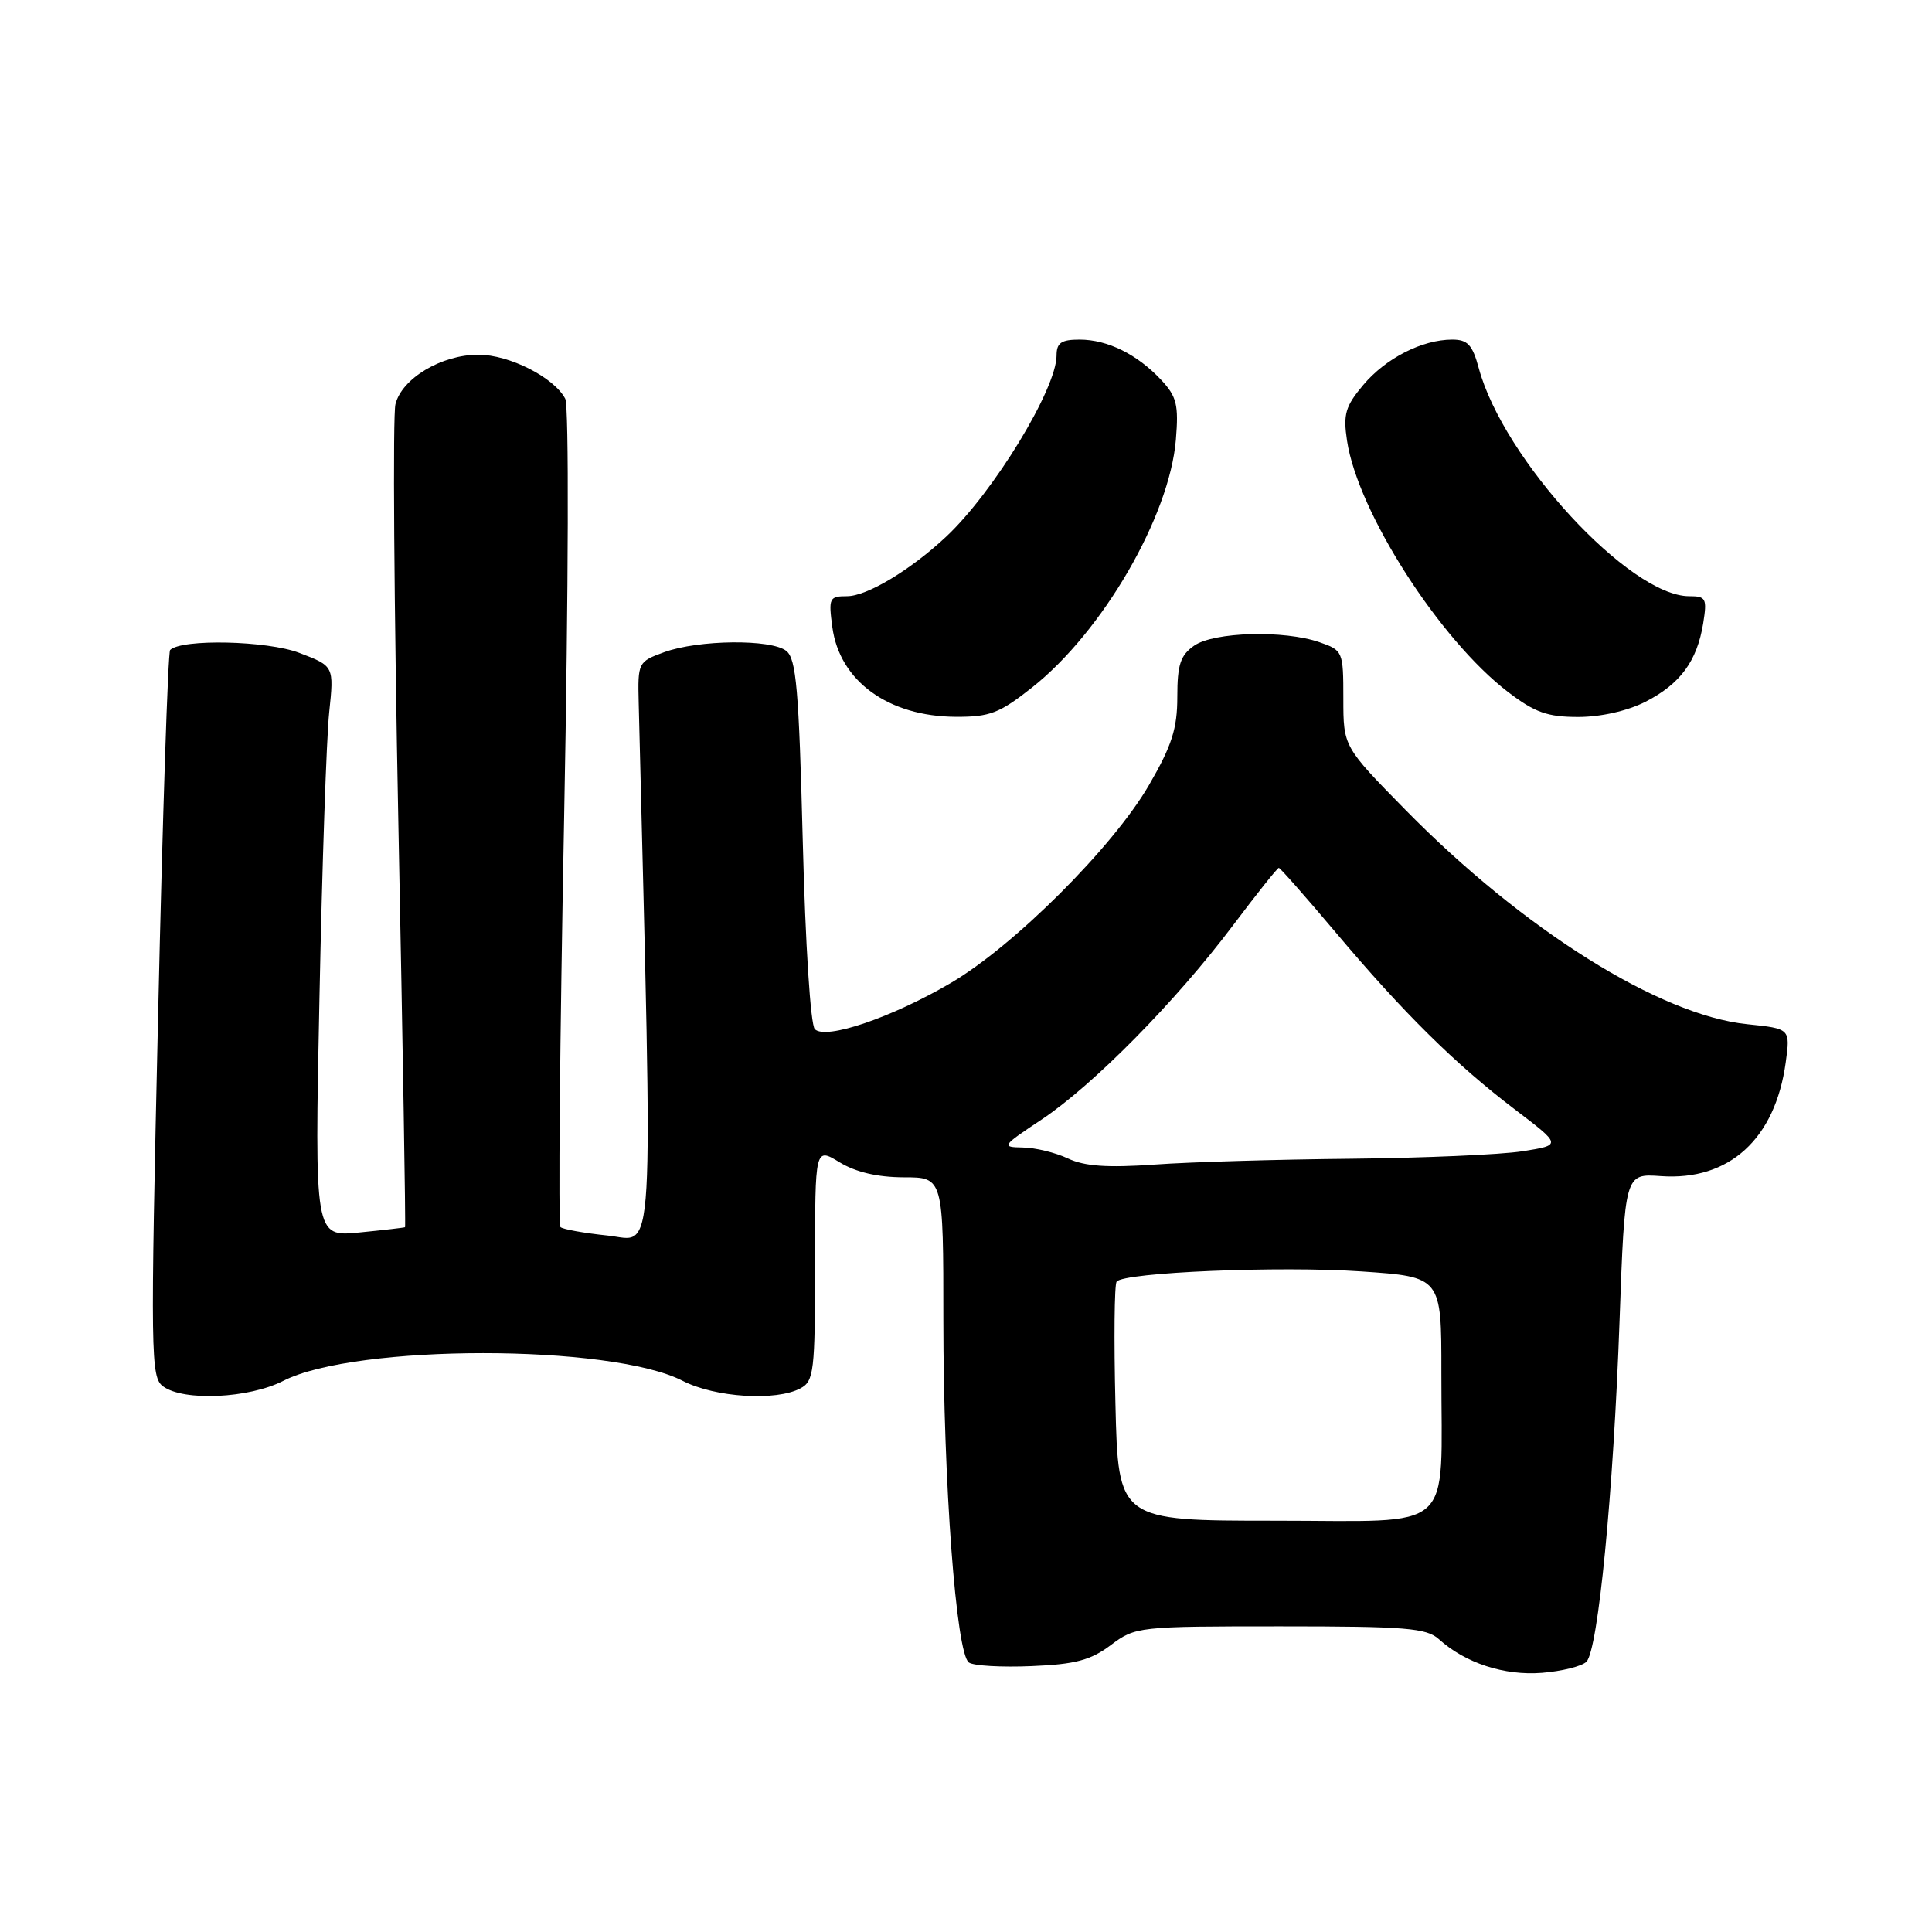 <?xml version="1.0" encoding="UTF-8" standalone="no"?>
<!DOCTYPE svg PUBLIC "-//W3C//DTD SVG 1.1//EN" "http://www.w3.org/Graphics/SVG/1.1/DTD/svg11.dtd" >
<svg xmlns="http://www.w3.org/2000/svg" xmlns:xlink="http://www.w3.org/1999/xlink" version="1.1" viewBox="0 0 256 256">
 <g >
 <path fill="currentColor"
d=" M 210.21 220.19 C 211.76 218.64 213.79 197.76 214.60 175.00 C 215.30 155.50 215.30 155.50 220.06 155.84 C 229.12 156.49 235.23 150.93 236.62 140.76 C 237.23 136.30 237.23 136.30 231.51 135.71 C 219.90 134.52 201.81 123.17 186.25 107.33 C 178.00 98.93 178.00 98.93 178.00 92.56 C 178.00 86.32 177.94 86.17 174.85 85.10 C 170.17 83.47 160.84 83.72 158.22 85.56 C 156.41 86.83 156.00 88.07 156.00 92.33 C 156.00 96.54 155.28 98.80 152.25 104.02 C 147.50 112.23 134.33 125.37 125.95 130.27 C 118.13 134.85 109.41 137.81 107.97 136.37 C 107.40 135.80 106.72 125.20 106.37 111.44 C 105.86 91.36 105.51 87.30 104.19 86.25 C 102.19 84.66 92.57 84.76 88.00 86.42 C 84.56 87.67 84.50 87.79 84.63 93.10 C 86.52 169.63 86.83 164.36 80.55 163.72 C 77.38 163.39 74.55 162.88 74.26 162.59 C 73.96 162.30 74.18 137.86 74.75 108.28 C 75.33 77.53 75.40 53.79 74.90 52.84 C 73.41 50.00 67.48 47.00 63.38 47.00 C 58.49 47.01 53.25 50.14 52.40 53.56 C 52.03 55.00 52.21 80.10 52.79 109.34 C 53.37 138.57 53.77 162.54 53.67 162.61 C 53.58 162.67 50.84 162.99 47.59 163.31 C 41.68 163.89 41.68 163.89 42.33 132.19 C 42.68 114.76 43.26 97.75 43.62 94.38 C 44.26 88.26 44.26 88.26 39.66 86.51 C 35.40 84.88 24.04 84.63 22.54 86.13 C 22.26 86.41 21.54 108.19 20.95 134.53 C 19.92 179.81 19.96 182.50 21.62 183.71 C 24.34 185.70 32.99 185.30 37.54 182.97 C 47.11 178.08 80.93 178.07 90.46 182.97 C 94.76 185.18 102.84 185.69 106.07 183.96 C 107.85 183.01 108.00 181.73 108.00 167.48 C 108.00 152.03 108.00 152.03 111.25 154.01 C 113.40 155.32 116.28 155.99 119.75 156.00 C 125.00 156.00 125.00 156.00 125.00 174.98 C 125.00 196.39 126.69 219.10 128.38 220.29 C 129.00 220.73 132.73 220.94 136.69 220.77 C 142.49 220.53 144.52 219.99 147.19 217.98 C 150.45 215.54 150.81 215.50 169.65 215.50 C 186.29 215.50 189.04 215.72 190.67 217.21 C 194.17 220.37 199.32 222.05 204.31 221.66 C 206.95 221.45 209.61 220.79 210.21 220.19 Z  M 136.75 91.10 C 146.09 83.72 154.97 68.42 155.81 58.26 C 156.19 53.65 155.92 52.55 153.88 50.36 C 150.69 46.95 146.76 45.00 143.05 45.00 C 140.62 45.00 140.00 45.43 140.00 47.10 C 140.00 51.53 131.62 65.28 125.33 71.15 C 120.62 75.55 114.87 79.00 112.23 79.00 C 109.89 79.00 109.77 79.25 110.29 83.10 C 111.25 90.25 117.71 94.94 126.66 94.98 C 131.16 95.00 132.45 94.50 136.75 91.10 Z  M 218.03 92.99 C 222.64 90.63 224.86 87.62 225.68 82.61 C 226.21 79.29 226.06 79.00 223.83 79.00 C 215.94 79.00 199.19 60.85 195.94 48.77 C 195.11 45.69 194.47 45.00 192.43 45.00 C 188.45 45.00 183.63 47.46 180.64 51.01 C 178.27 53.83 177.96 54.89 178.49 58.40 C 179.91 67.84 190.77 84.79 199.83 91.70 C 203.38 94.41 205.05 95.00 209.12 95.00 C 212.12 95.00 215.64 94.20 218.03 92.99 Z  M 147.80 186.00 C 147.59 177.47 147.66 170.20 147.96 169.82 C 148.94 168.59 169.56 167.73 180.37 168.47 C 191.00 169.19 191.00 169.19 190.99 181.85 C 190.97 203.47 193.18 201.50 168.99 201.50 C 148.17 201.50 148.17 201.50 147.80 186.00 Z  M 141.50 153.50 C 139.85 152.72 137.16 152.07 135.51 152.05 C 132.64 152.00 132.73 151.86 138.01 148.35 C 144.84 143.80 155.82 132.67 163.37 122.63 C 166.53 118.43 169.26 115.00 169.45 115.00 C 169.63 115.00 172.99 118.81 176.91 123.46 C 185.95 134.20 192.85 141.02 200.72 147.00 C 206.94 151.73 206.94 151.73 201.72 152.55 C 198.85 153.00 188.62 153.44 179.00 153.54 C 169.38 153.63 157.68 153.97 153.00 154.31 C 146.72 154.75 143.72 154.54 141.50 153.50 Z "/>
</g>
</svg>